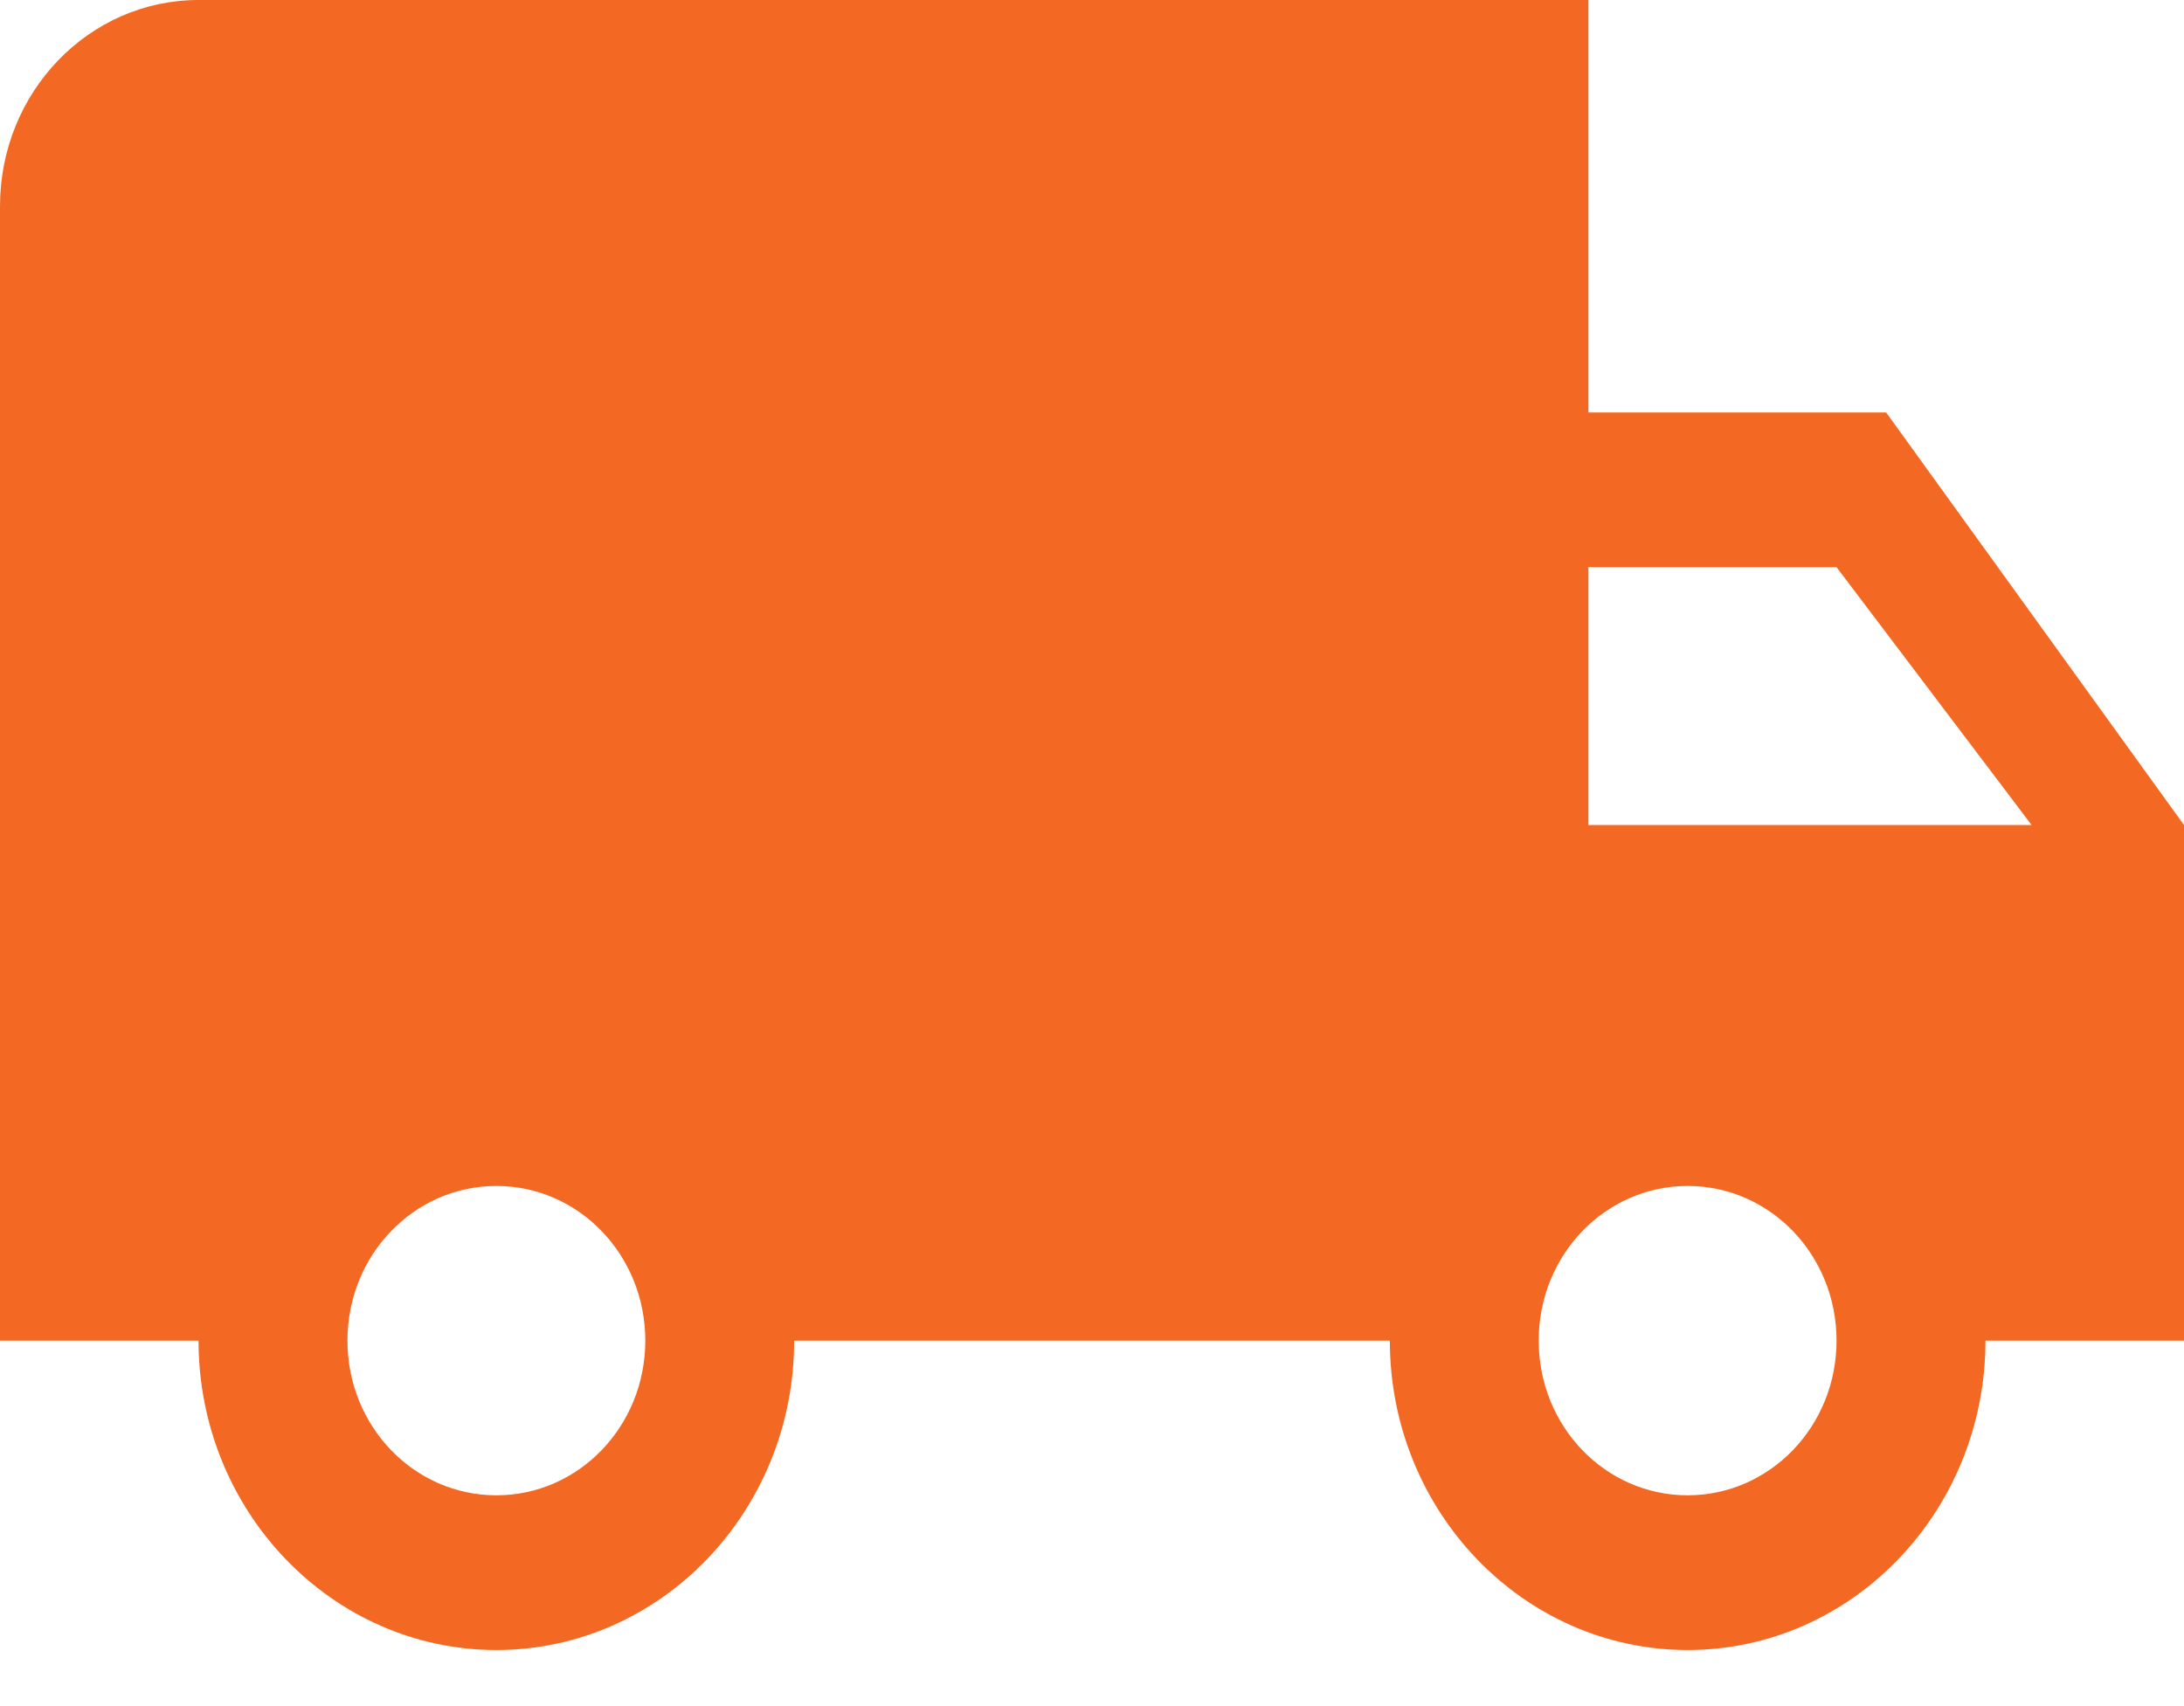 <svg width="32" height="25" viewBox="0 0 32 25" fill="none" xmlns="http://www.w3.org/2000/svg">
<path d="M27.636 6.044H23.273V0H2.909C1.302 0 0 1.352 0 3.022V19.645H2.909C2.909 22.145 4.865 24.178 7.273 24.178C9.68 24.178 11.636 22.145 11.636 19.645H20.364C20.364 22.145 22.32 24.178 24.727 24.178C27.135 24.178 29.091 22.145 29.091 19.645H32V12.089L27.636 6.044ZM7.273 21.911C6.065 21.911 5.091 20.899 5.091 19.644C5.091 18.39 6.065 17.378 7.273 17.378C8.48 17.378 9.455 18.39 9.455 19.644C9.455 20.899 8.48 21.911 7.273 21.911ZM24.727 21.911C23.52 21.911 22.545 20.899 22.545 19.644C22.545 18.39 23.52 17.378 24.727 17.378C25.935 17.378 26.909 18.39 26.909 19.644C26.909 20.899 25.934 21.911 24.727 21.911ZM23.273 12.089V8.311H26.909L29.767 12.089H23.273Z" fill="#F36923"/>
</svg>
